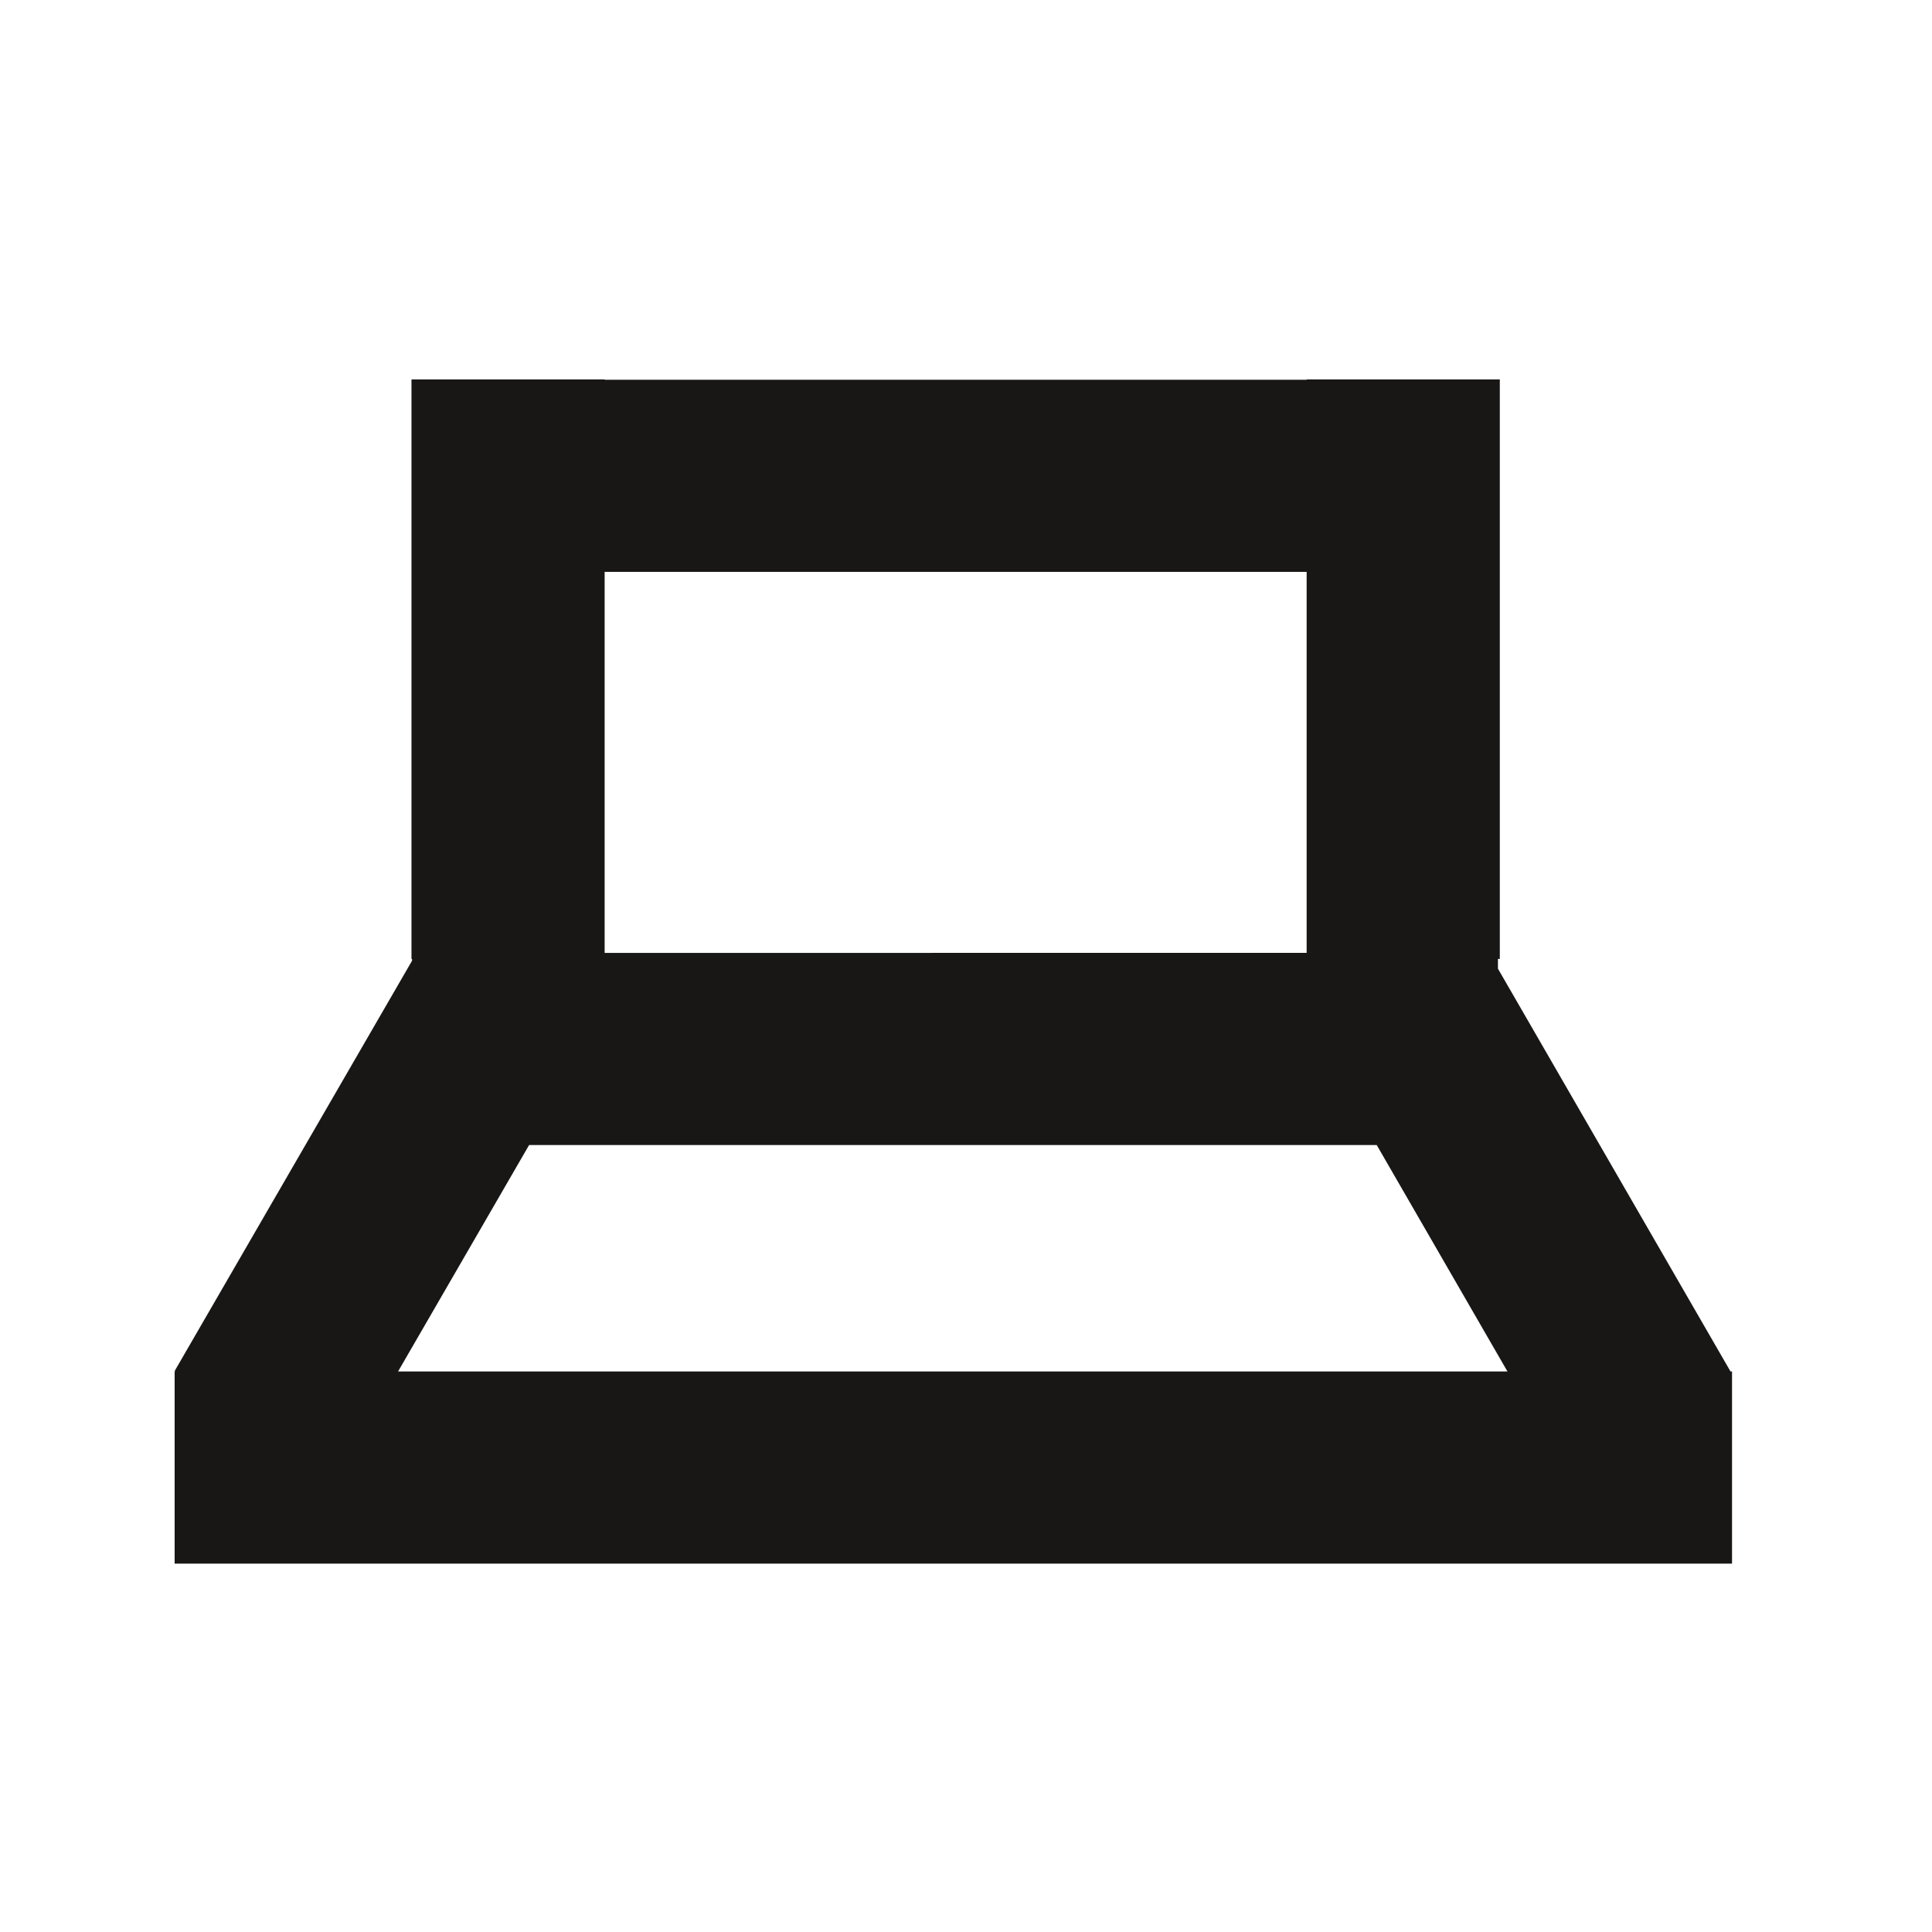 <?xml version="1.0" encoding="utf-8"?>
<!-- Generator: Adobe Illustrator 16.0.4, SVG Export Plug-In . SVG Version: 6.00 Build 0)  -->
<!DOCTYPE svg PUBLIC "-//W3C//DTD SVG 1.1//EN" "http://www.w3.org/Graphics/SVG/1.1/DTD/svg11.dtd">
<svg version="1.1" id="Ebene_1" xmlns="http://www.w3.org/2000/svg" xmlns:xlink="http://www.w3.org/1999/xlink" x="0px" y="0px"
	 width="150px" height="150px" viewBox="0 0 150 150" enable-background="new 0 0 150 150" xml:space="preserve">
<path fill="#181716" d="M134.475,106.482h-0.118L116.3,75.208v-0.754h0.145V29.46h-14.997v0.022H46.944V29.46H31.947v44.994h0.046
	v0.135l-18.414,31.821l0.001,0.073h-0.021v14.919h120.916V106.482z M46.944,44.401h54.503v29.581H46.944V44.401z M30.905,106.482
	l10.174-17.581h65.81l10.15,17.581H30.905z"/>
</svg>
